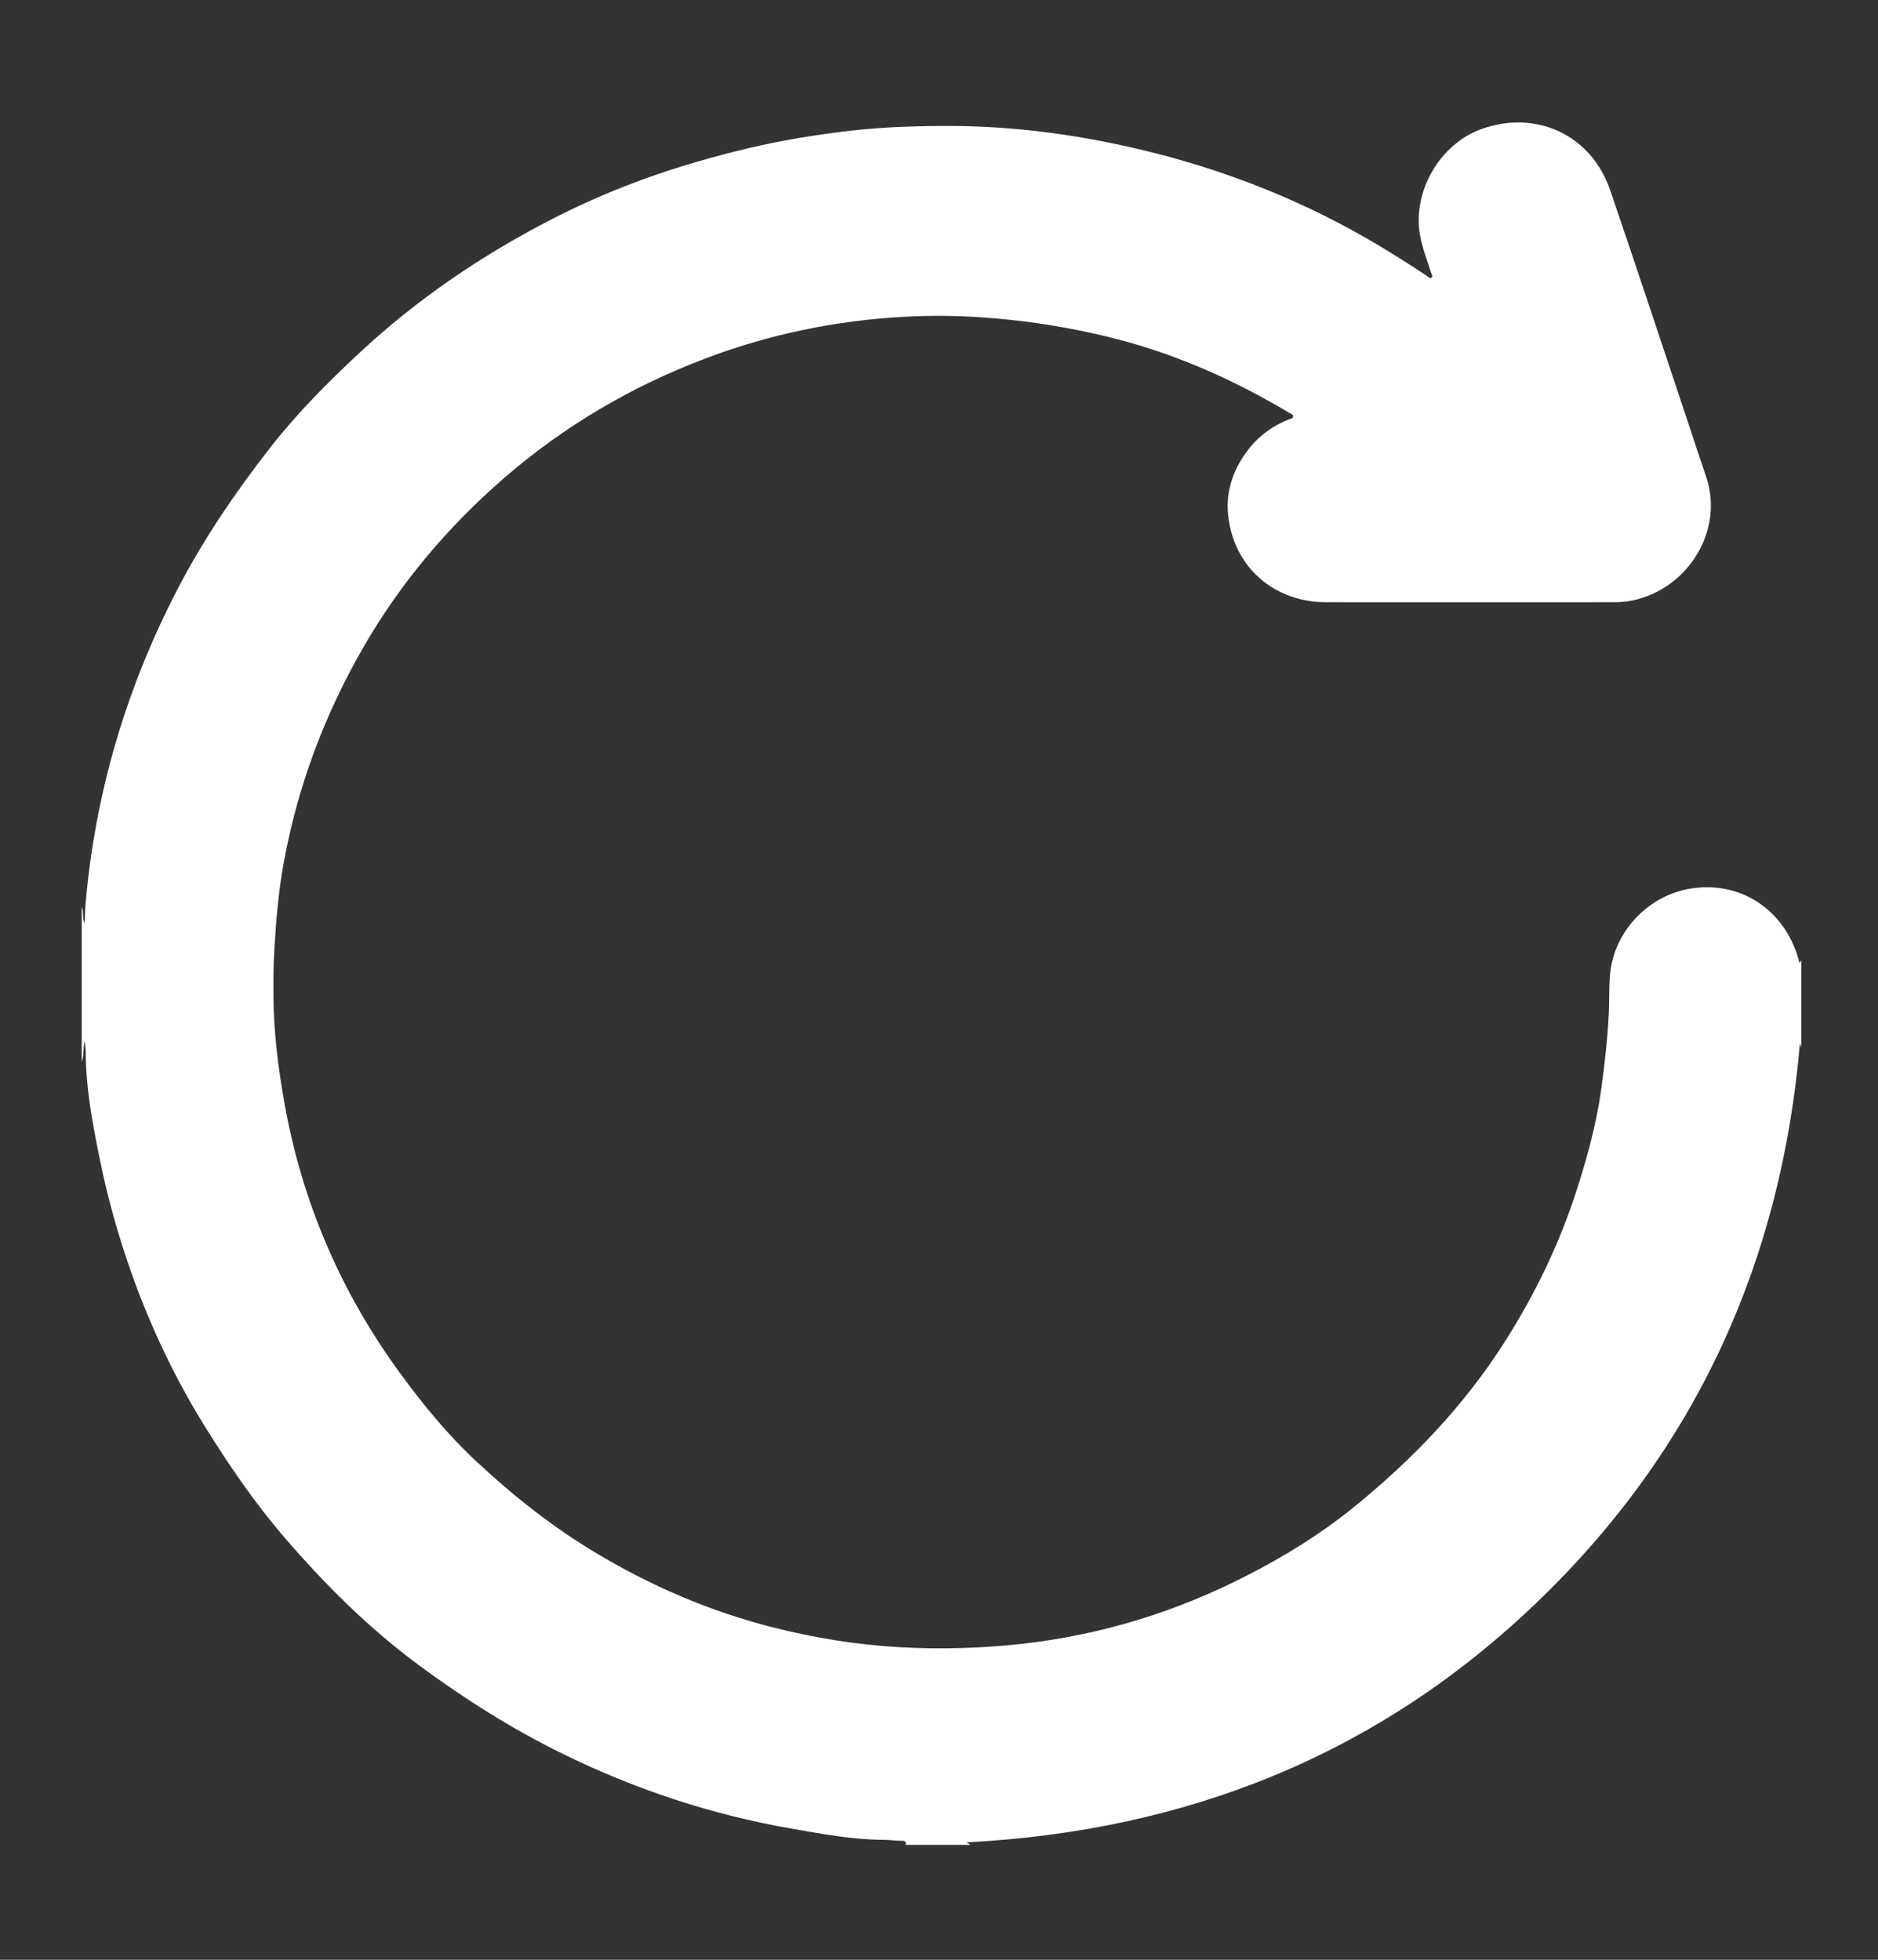 <svg width="23" height="24" viewBox="0 0 23 24" fill="none" xmlns="http://www.w3.org/2000/svg">
<rect x="0" y="0" width="23" height="24" fill="#333333" stroke="none"/>
<path d="M1 11.105C1.029 11.169 1.004 11.242 1.035 11.307C1.043 11.23 1.041 11.154 1.047 11.077C1.164 9.718 1.543 8.435 2.169 7.225C2.49 6.605 2.881 6.031 3.31 5.481C3.64 5.059 4.015 4.681 4.407 4.317C5.11 3.662 5.899 3.127 6.751 2.688C7.323 2.393 7.924 2.158 8.544 1.979C8.957 1.859 9.374 1.758 9.797 1.688C10.221 1.618 10.646 1.566 11.076 1.552C11.288 1.545 11.501 1.54 11.713 1.543C12.405 1.551 13.087 1.637 13.763 1.785C14.824 2.016 15.829 2.393 16.768 2.937C17.008 3.076 17.241 3.224 17.472 3.376C17.49 3.388 17.512 3.415 17.531 3.401C17.555 3.383 17.531 3.355 17.524 3.332C17.477 3.18 17.417 3.032 17.39 2.874C17.298 2.341 17.637 1.76 18.147 1.579C18.819 1.341 19.489 1.654 19.72 2.329C20.05 3.294 20.369 4.264 20.693 5.232C20.76 5.433 20.825 5.635 20.894 5.835C21.119 6.491 20.678 7.207 20 7.352C19.922 7.369 19.842 7.375 19.762 7.375C18.587 7.375 17.413 7.376 16.238 7.375C15.6 7.374 15.107 6.942 15.041 6.308C15.01 6.002 15.111 5.724 15.306 5.483C15.432 5.327 15.591 5.215 15.776 5.139C15.798 5.13 15.833 5.129 15.836 5.1C15.838 5.071 15.804 5.065 15.784 5.053C15.086 4.635 14.349 4.313 13.556 4.122C13.104 4.013 12.649 3.938 12.186 3.899C11.811 3.866 11.436 3.859 11.063 3.88C10.233 3.926 9.426 4.093 8.647 4.387C7.736 4.731 6.909 5.217 6.174 5.854C5.484 6.452 4.902 7.142 4.446 7.934C3.974 8.755 3.645 9.631 3.475 10.564C3.411 10.916 3.38 11.272 3.36 11.629C3.349 11.82 3.347 12.011 3.349 12.202C3.352 12.641 3.406 13.074 3.483 13.505C3.698 14.717 4.172 15.82 4.898 16.814C5.179 17.199 5.481 17.568 5.832 17.895C6.278 18.312 6.753 18.689 7.279 19.006C7.96 19.417 8.682 19.729 9.453 19.926C9.967 20.058 10.488 20.142 11.019 20.172C11.52 20.2 12.018 20.186 12.516 20.131C13.49 20.022 14.409 19.738 15.278 19.291C15.734 19.057 16.17 18.789 16.569 18.466C17.291 17.882 17.927 17.221 18.427 16.435C18.791 15.863 19.087 15.258 19.297 14.613C19.433 14.195 19.551 13.771 19.611 13.334C19.654 13.021 19.689 12.707 19.704 12.39C19.712 12.222 19.702 12.053 19.724 11.885C19.789 11.385 20.2 10.964 20.703 10.882C21.311 10.784 21.85 11.133 22.025 11.741C22.03 11.757 22.034 11.774 22.039 11.795C22.049 11.78 22.055 11.771 22.061 11.761V12.828C22.054 12.806 22.047 12.783 22.044 12.774C21.816 15.44 20.779 17.741 18.832 19.614C16.884 21.49 14.53 22.423 11.837 22.562C11.857 22.574 11.872 22.584 11.887 22.593H11.092C11.101 22.557 11.085 22.542 11.049 22.543C10.974 22.545 10.899 22.531 10.824 22.531C10.447 22.53 10.079 22.461 9.711 22.397C8.725 22.227 7.785 21.917 6.888 21.476C6.276 21.176 5.702 20.813 5.152 20.409C4.53 19.952 3.987 19.412 3.486 18.831C3.125 18.413 2.814 17.957 2.521 17.488C2.151 16.895 1.853 16.268 1.618 15.613C1.448 15.137 1.312 14.649 1.213 14.152C1.129 13.733 1.05 13.311 1.05 12.881C1.05 12.842 1.043 12.802 1.039 12.75C1.013 12.843 1.032 12.928 1.001 13.005V11.104L1 11.105Z" fill="white"/>
</svg>
